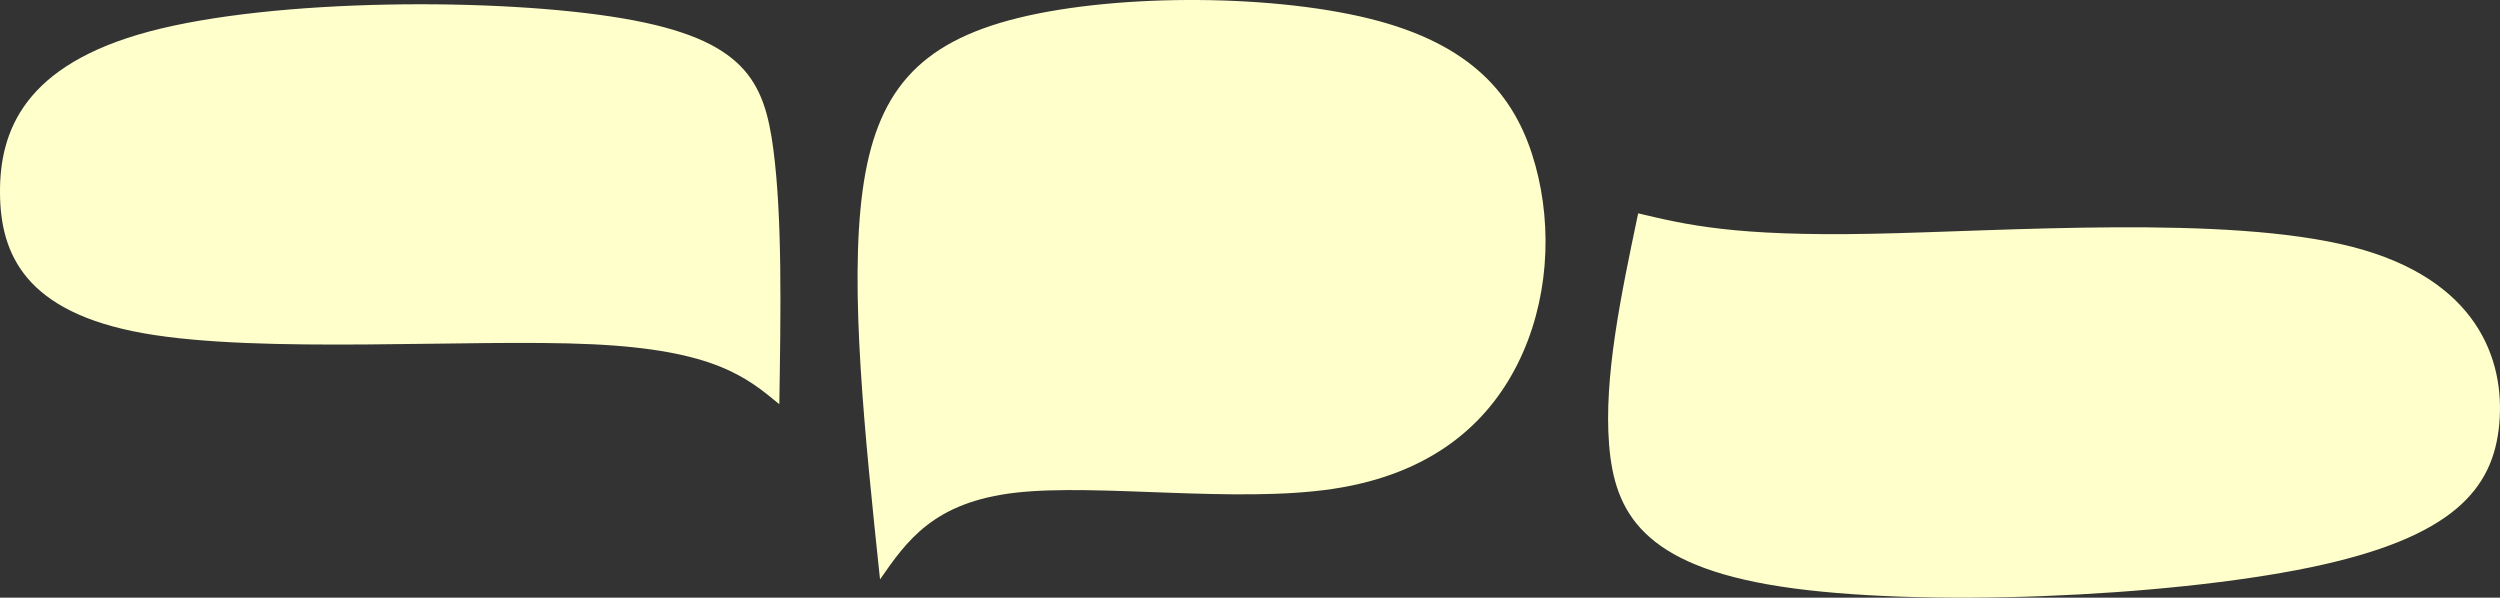 <?xml version="1.0" encoding="UTF-8" standalone="no"?>
<!-- Created with Inkscape (http://www.inkscape.org/) -->

<svg
   width="468.856"
   height="112.09"
   viewBox="0 0 468.856 112.09"
   version="1.1"
   id="svg5"
   xml:space="preserve"
   xmlns="http://www.w3.org/2000/svg"
   xmlns:svg="http://www.w3.org/2000/svg"><rect x="0" y="0" width="468.856" height="112.09" fill="#333333" stroke="none"/><defs
     id="defs2" /><g
     id="layer1"
     transform="translate(-175.828,-406.666)"><path
       id="path8"
       style="font-variation-settings:'wght' 401;opacity:1;fill:#ffffcc;stroke-width:4;stroke-linecap:round;stroke-linejoin:round;paint-order:fill markers stroke"
       transform="translate(2,-2)"
       d="m 475.605,492.083 c 1.015,12.655 6.279,22.589 32.117,26.573 25.838,3.985 72.249,2.019 99.218,-3.55 26.969,-5.569 34.493,-14.743 35.605,-26.89 1.112,-12.147 -4.189,-27.267 -27.641,-33.274 -23.452,-6.007 -65.052,-2.9 -90.386,-2.425 -25.334,0.475 -34.399,-1.683 -43.464,-3.841 -3.232,15.376 -6.465,30.752 -5.45,43.407 z m -185.004,-79.971 c 22.964,3.906 26.588,11.826 28.262,24.555 1.674,12.729 1.397,30.268 1.121,47.807 -6.144,-5.086 -12.288,-10.172 -35.055,-11.246 -22.767,-1.074 -62.154,1.865 -84.224,-2.072 -22.069,-3.936 -26.818,-14.747 -26.877,-26.35 -0.059,-11.602 4.572,-23.995 28.039,-30.245 23.468,-6.25 65.77,-6.357 88.734,-2.45 z m 44.995,32.354 c 2.474,-18.348 10.295,-27.788 29.206,-32.437 18.912,-4.649 48.912,-4.505 67.609,0.587 18.697,5.092 26.089,15.133 29.365,27.05 3.276,11.917 2.436,25.709 -3.319,37.219 -5.755,11.51 -16.425,20.737 -34.654,23.466 -18.229,2.729 -44.017,-1.04 -59.432,0.707 -15.415,1.746 -20.457,9.007 -25.5,16.268 -2.874,-27.256 -5.748,-54.511 -3.275,-72.859 z" /></g></svg>
